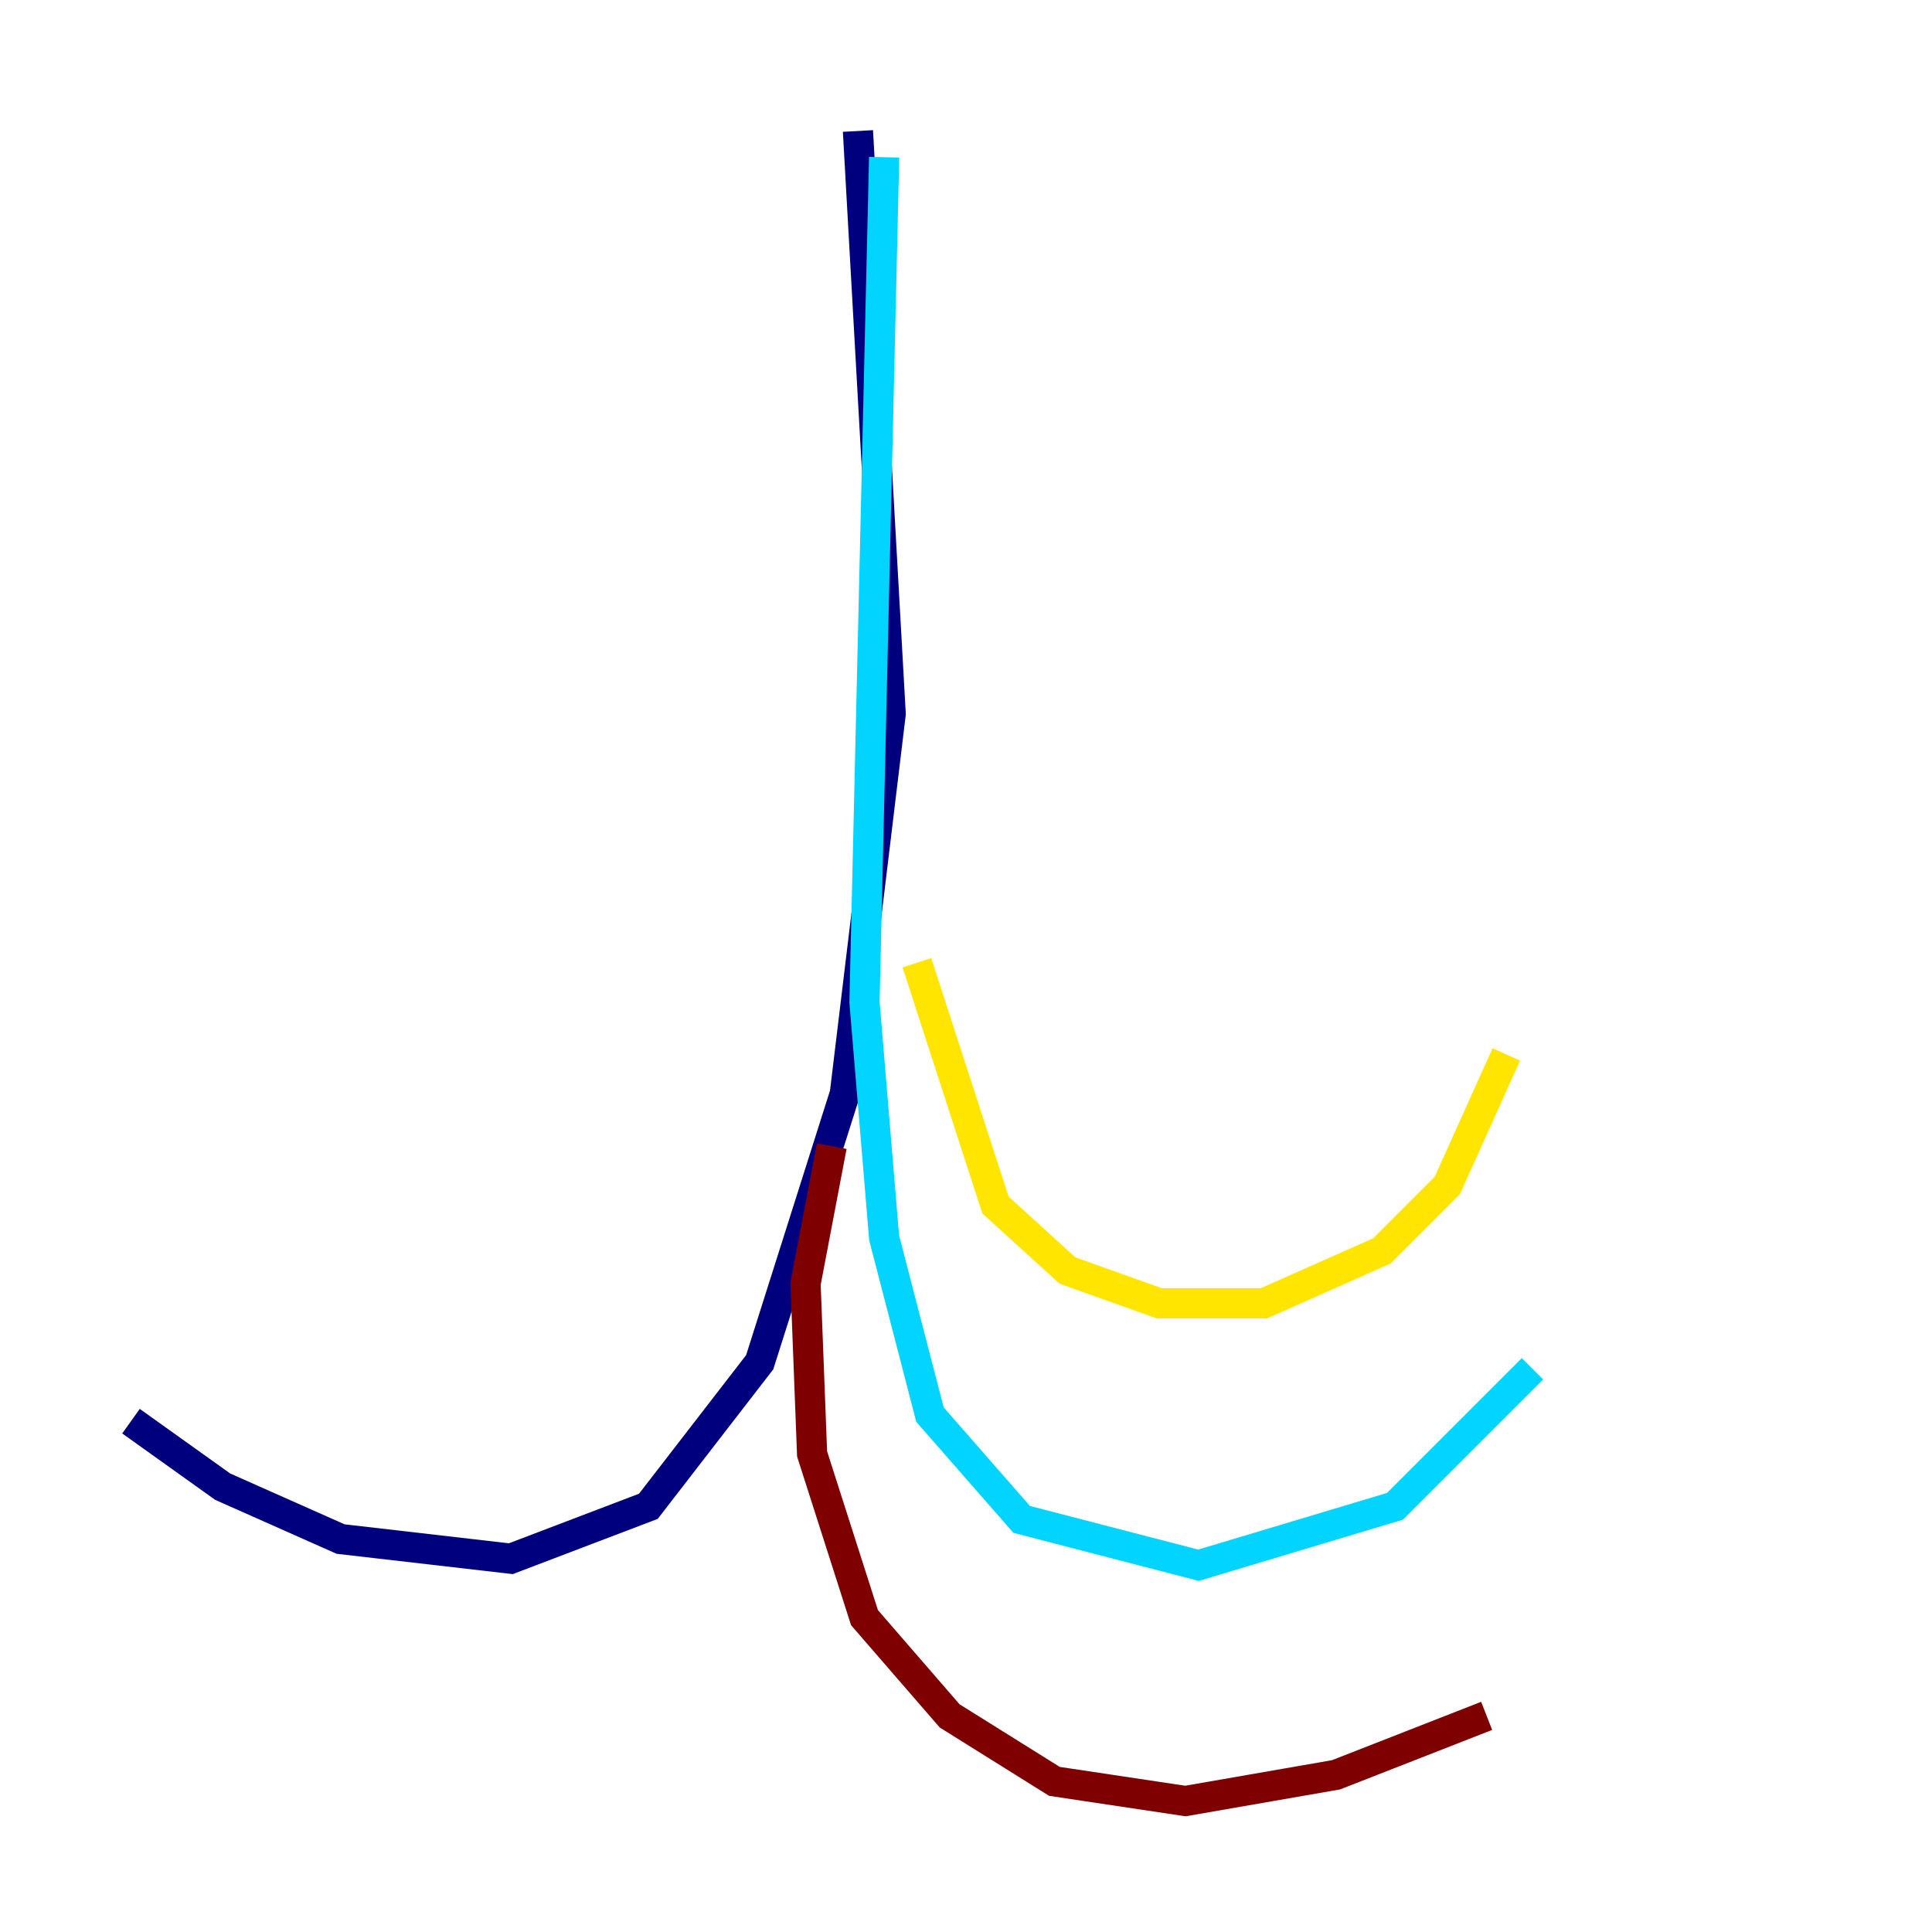<?xml version="1.0" encoding="utf-8" ?>
<svg baseProfile="tiny" height="128" version="1.2" viewBox="0,0,128,128" width="128" xmlns="http://www.w3.org/2000/svg" xmlns:ev="http://www.w3.org/2001/xml-events" xmlns:xlink="http://www.w3.org/1999/xlink"><defs /><polyline fill="none" points="56.841,8.678 59.01,47.295 55.973,72.461 50.332,90.251 42.956,99.797 33.844,103.268 22.563,101.966 14.752,98.495 8.678,94.156" stroke="#00007f" stroke-width="2" /><polyline fill="none" points="58.576,10.414 57.275,66.386 58.576,82.007 61.614,93.722 67.688,100.664 79.403,103.702 92.42,99.797 101.532,90.685" stroke="#00d4ff" stroke-width="2" /><polyline fill="none" points="60.746,63.783 65.953,79.837 70.725,84.176 76.8,86.346 83.742,86.346 91.552,82.875 95.891,78.536 99.797,69.858" stroke="#ffe500" stroke-width="2" /><polyline fill="none" points="55.105,75.932 53.37,85.044 53.803,96.325 57.275,107.173 62.915,113.681 69.858,118.02 78.536,119.322 88.515,117.586 98.495,113.681" stroke="#7f0000" stroke-width="2" /></svg>